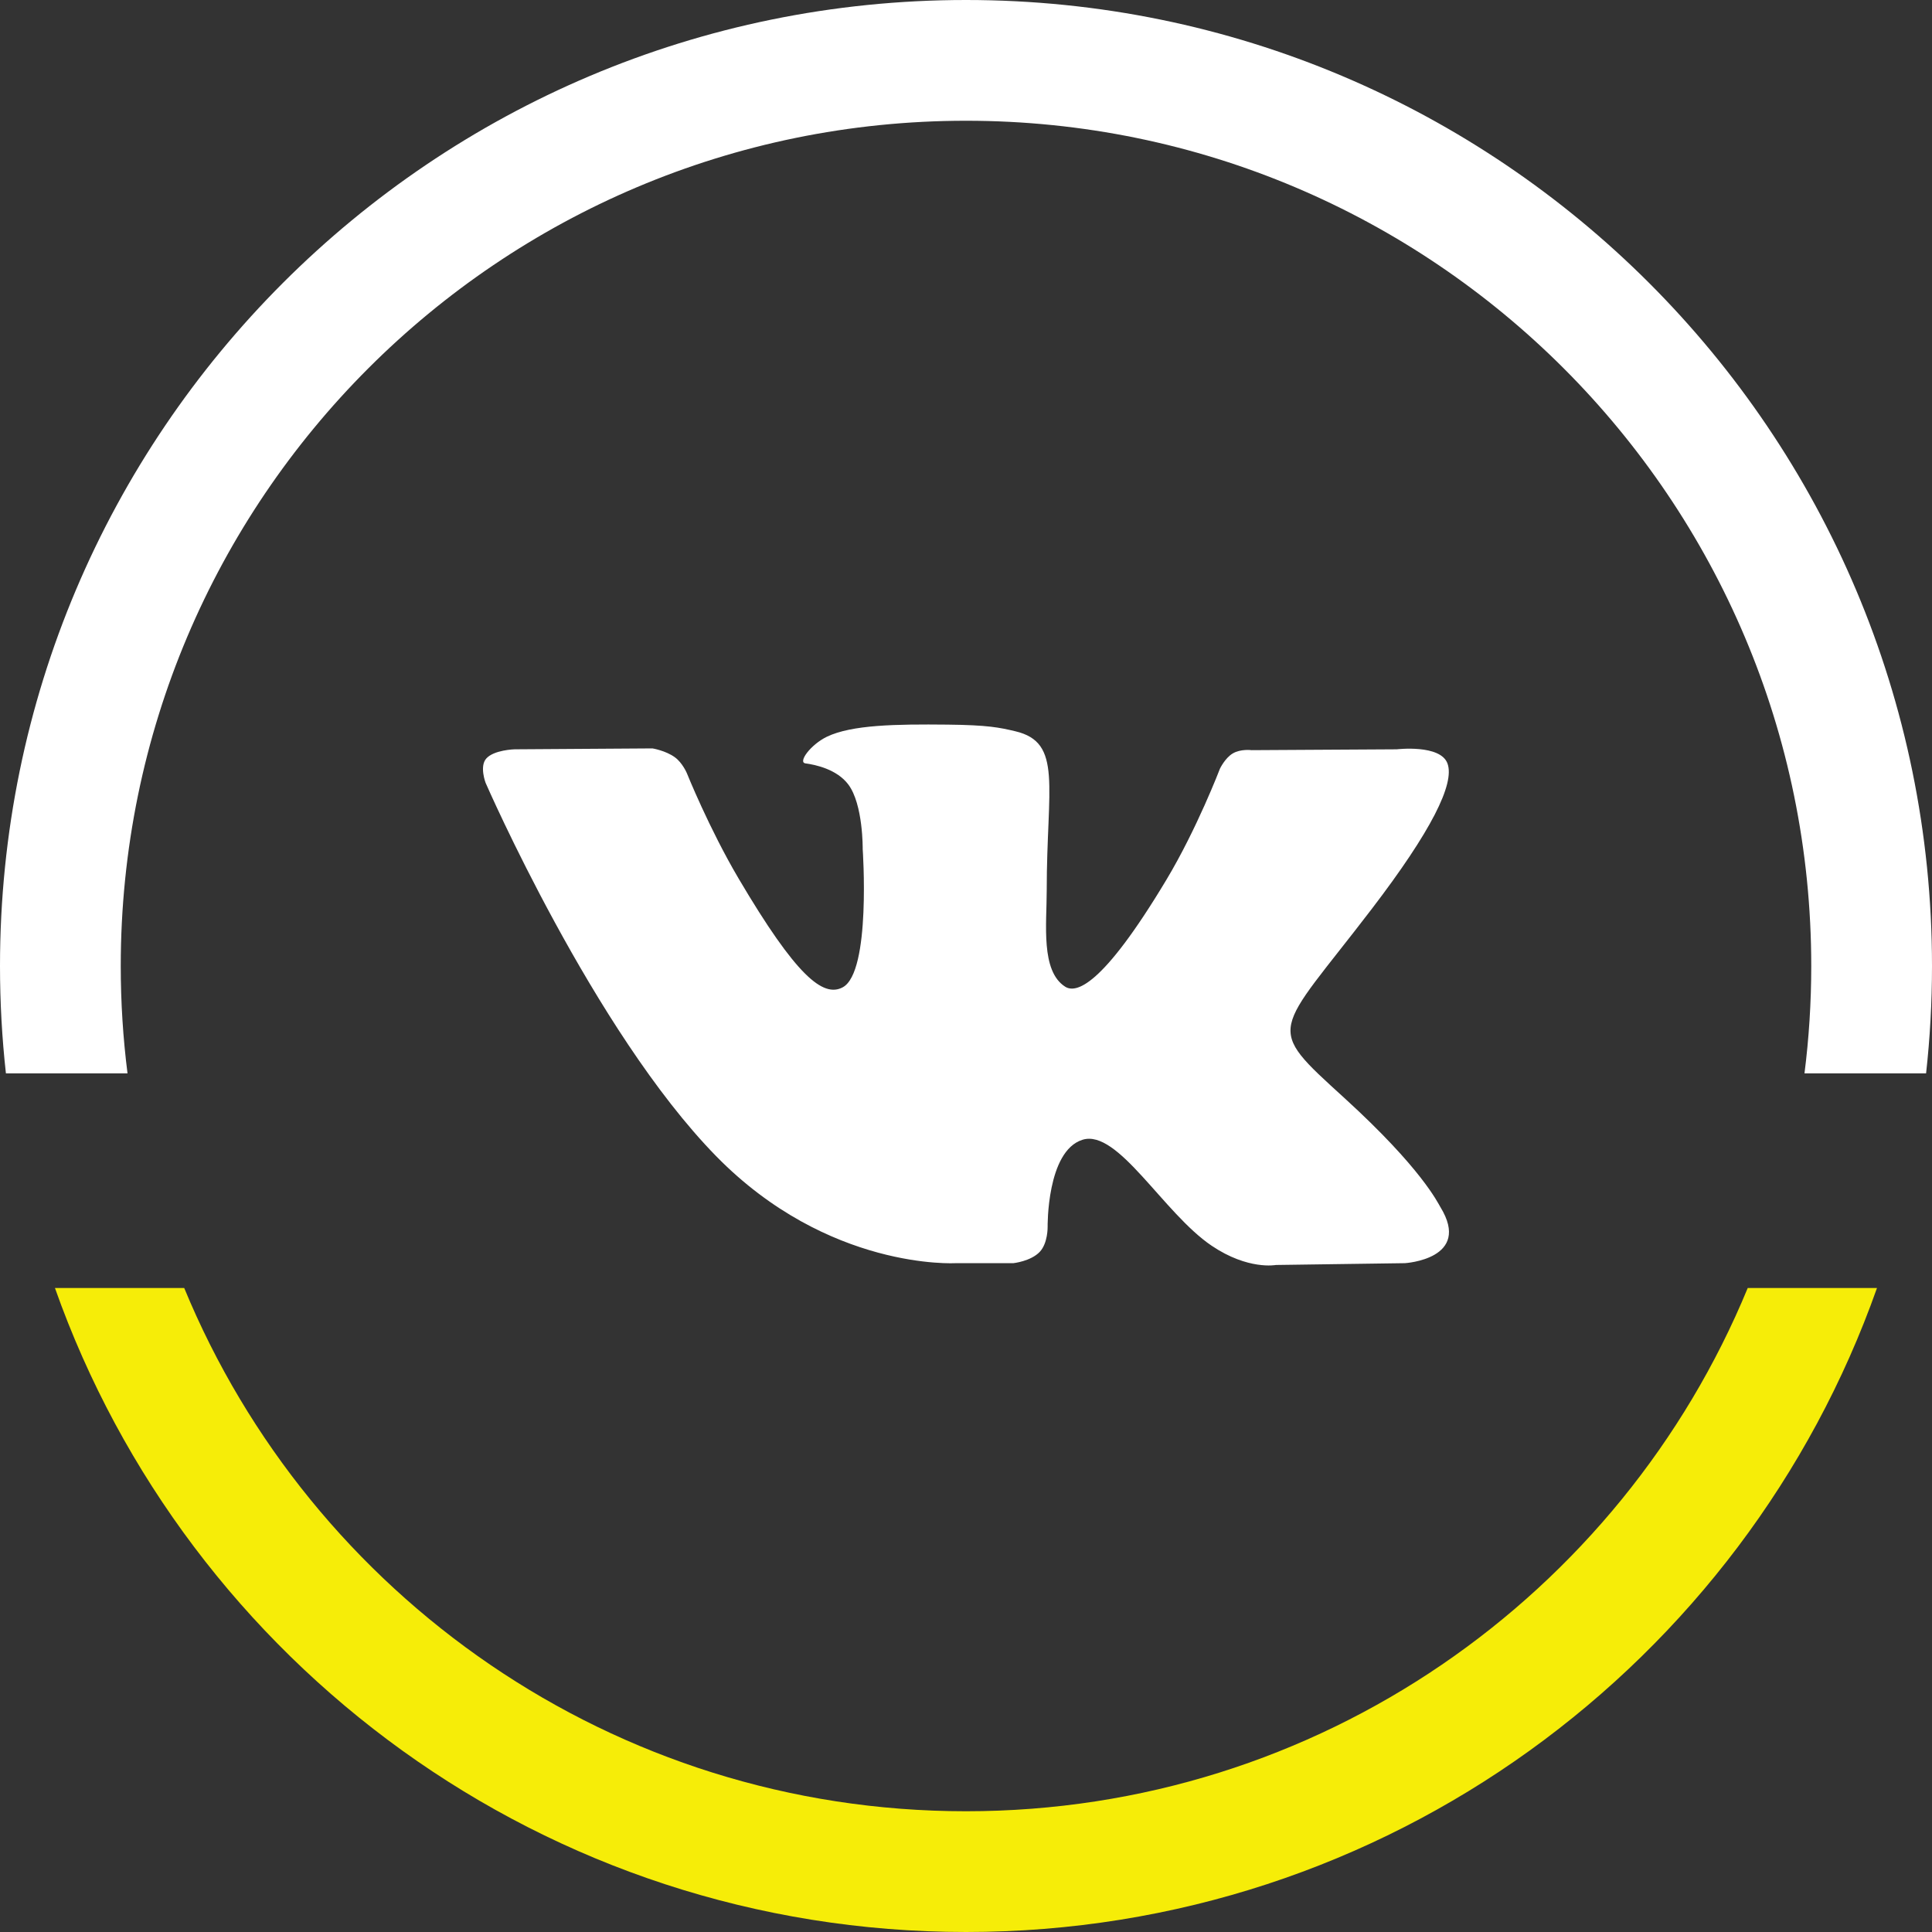 <svg width="32" height="32" viewBox="0 0 32 32" fill="none" xmlns="http://www.w3.org/2000/svg">
<rect x="0" y="0" width="32" height="32" fill="#333333" stroke="none"/>
<path d="M16.785 20.922C16.785 20.922 17.073 20.891 17.221 20.735C17.357 20.592 17.352 20.323 17.352 20.323C17.352 20.323 17.334 19.064 17.93 18.878C18.517 18.695 19.27 20.095 20.07 20.634C20.674 21.041 21.133 20.952 21.133 20.952L23.27 20.922C23.27 20.922 24.387 20.855 23.857 19.992C23.814 19.922 23.548 19.354 22.269 18.188C20.928 16.967 21.108 17.165 22.722 15.053C23.705 13.767 24.098 12.982 23.975 12.646C23.858 12.325 23.135 12.411 23.135 12.411L20.73 12.425C20.73 12.425 20.551 12.401 20.419 12.479C20.29 12.555 20.206 12.732 20.206 12.732C20.206 12.732 19.826 13.727 19.318 14.574C18.247 16.359 17.818 16.453 17.643 16.343C17.235 16.084 17.337 15.304 17.337 14.75C17.337 13.02 17.605 12.298 16.817 12.112C16.555 12.05 16.363 12.009 15.694 12.002C14.835 11.993 14.109 12.005 13.697 12.202C13.424 12.334 13.212 12.627 13.341 12.644C13.5 12.665 13.86 12.739 14.051 12.994C14.298 13.324 14.289 14.063 14.289 14.063C14.289 14.063 14.431 16.1 13.958 16.353C13.634 16.526 13.19 16.172 12.234 14.552C11.745 13.723 11.376 12.805 11.376 12.805C11.376 12.805 11.304 12.634 11.177 12.542C11.023 12.431 10.807 12.396 10.807 12.396L8.522 12.411C8.522 12.411 8.178 12.42 8.052 12.566C7.94 12.696 8.043 12.966 8.043 12.966C8.043 12.966 9.833 17.076 11.86 19.148C13.719 21.047 15.828 20.922 15.828 20.922H16.785Z" fill="white"/>
<path fill-rule="evenodd" clip-rule="evenodd" d="M0.098 17.778C0.033 17.194 0 16.601 0 16C0 7.163 7.163 0 16 0C24.837 0 32 7.163 32 16C32 16.601 31.967 17.194 31.902 17.778H29.888C29.962 17.196 30 16.602 30 16C30 8.268 23.732 2 16 2C8.268 2 2 8.268 2 16C2 16.602 2.038 17.196 2.112 17.778H0.098Z" fill="white"/>
<path fill-rule="evenodd" clip-rule="evenodd" d="M0.91 21.333C3.107 27.548 9.033 32 16 32C22.966 32 28.893 27.548 31.089 21.333H28.948C26.851 26.42 21.843 30 16 30C10.156 30 5.149 26.42 3.051 21.333H0.91Z" fill="#F6ED08"/>
</svg>

